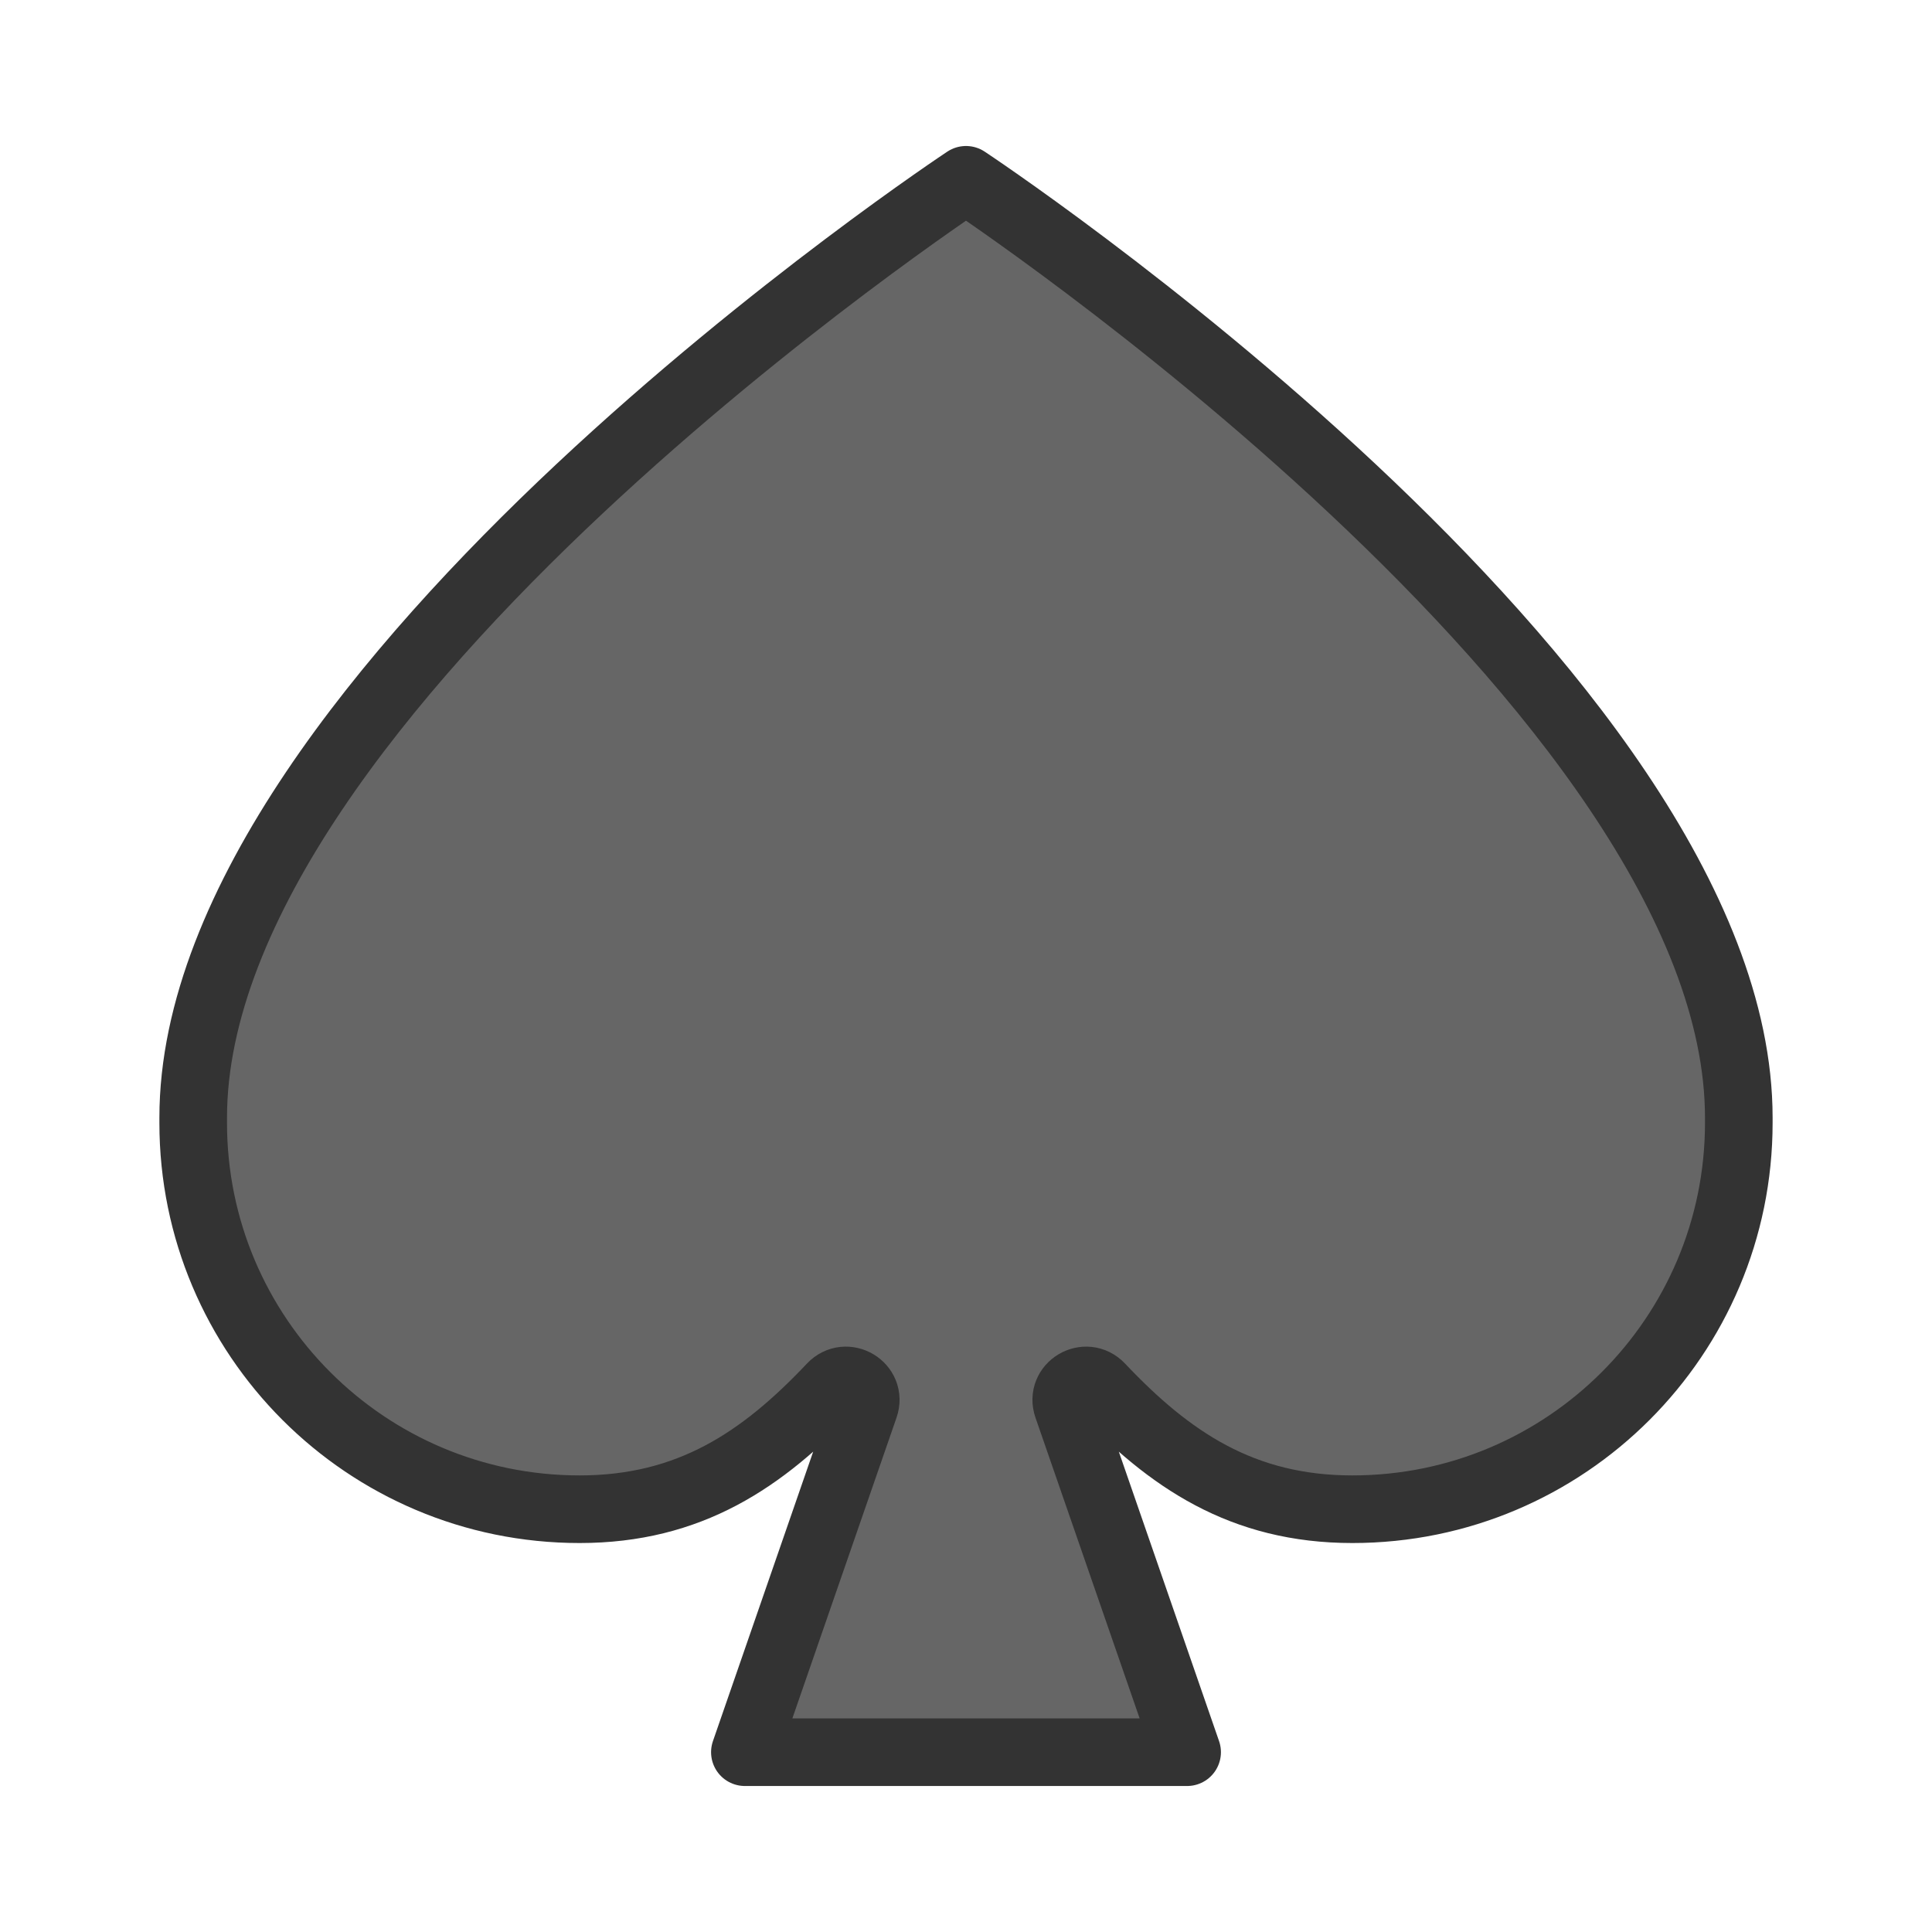 <?xml version="1.0"?><svg version="1.1" id="圖層_1" xmlns="http://www.w3.org/2000/svg" x="0" y="0" viewBox="0 0 100 100" xml:space="preserve"><path d="M50 9.307S10 35.761 10 57.852v.265c0 11.046 8.954 20 20 20h0c5.698 0 9.467-2.556 13.038-6.335.759-.803 2.073-.021 1.712 1.023l-6.195 17.888h22.89L55.25 72.805c-.361-1.044.953-1.825 1.712-1.023 3.572 3.779 7.34 6.335 13.038 6.335h0c11.046 0 20-8.954 20-20v-.265C90 35.761 50 9.307 50 9.307z" fill="#666" stroke="#333" stroke-width="3.5" stroke-linecap="round" stroke-linejoin="round" stroke-miterlimit="10"/></svg>